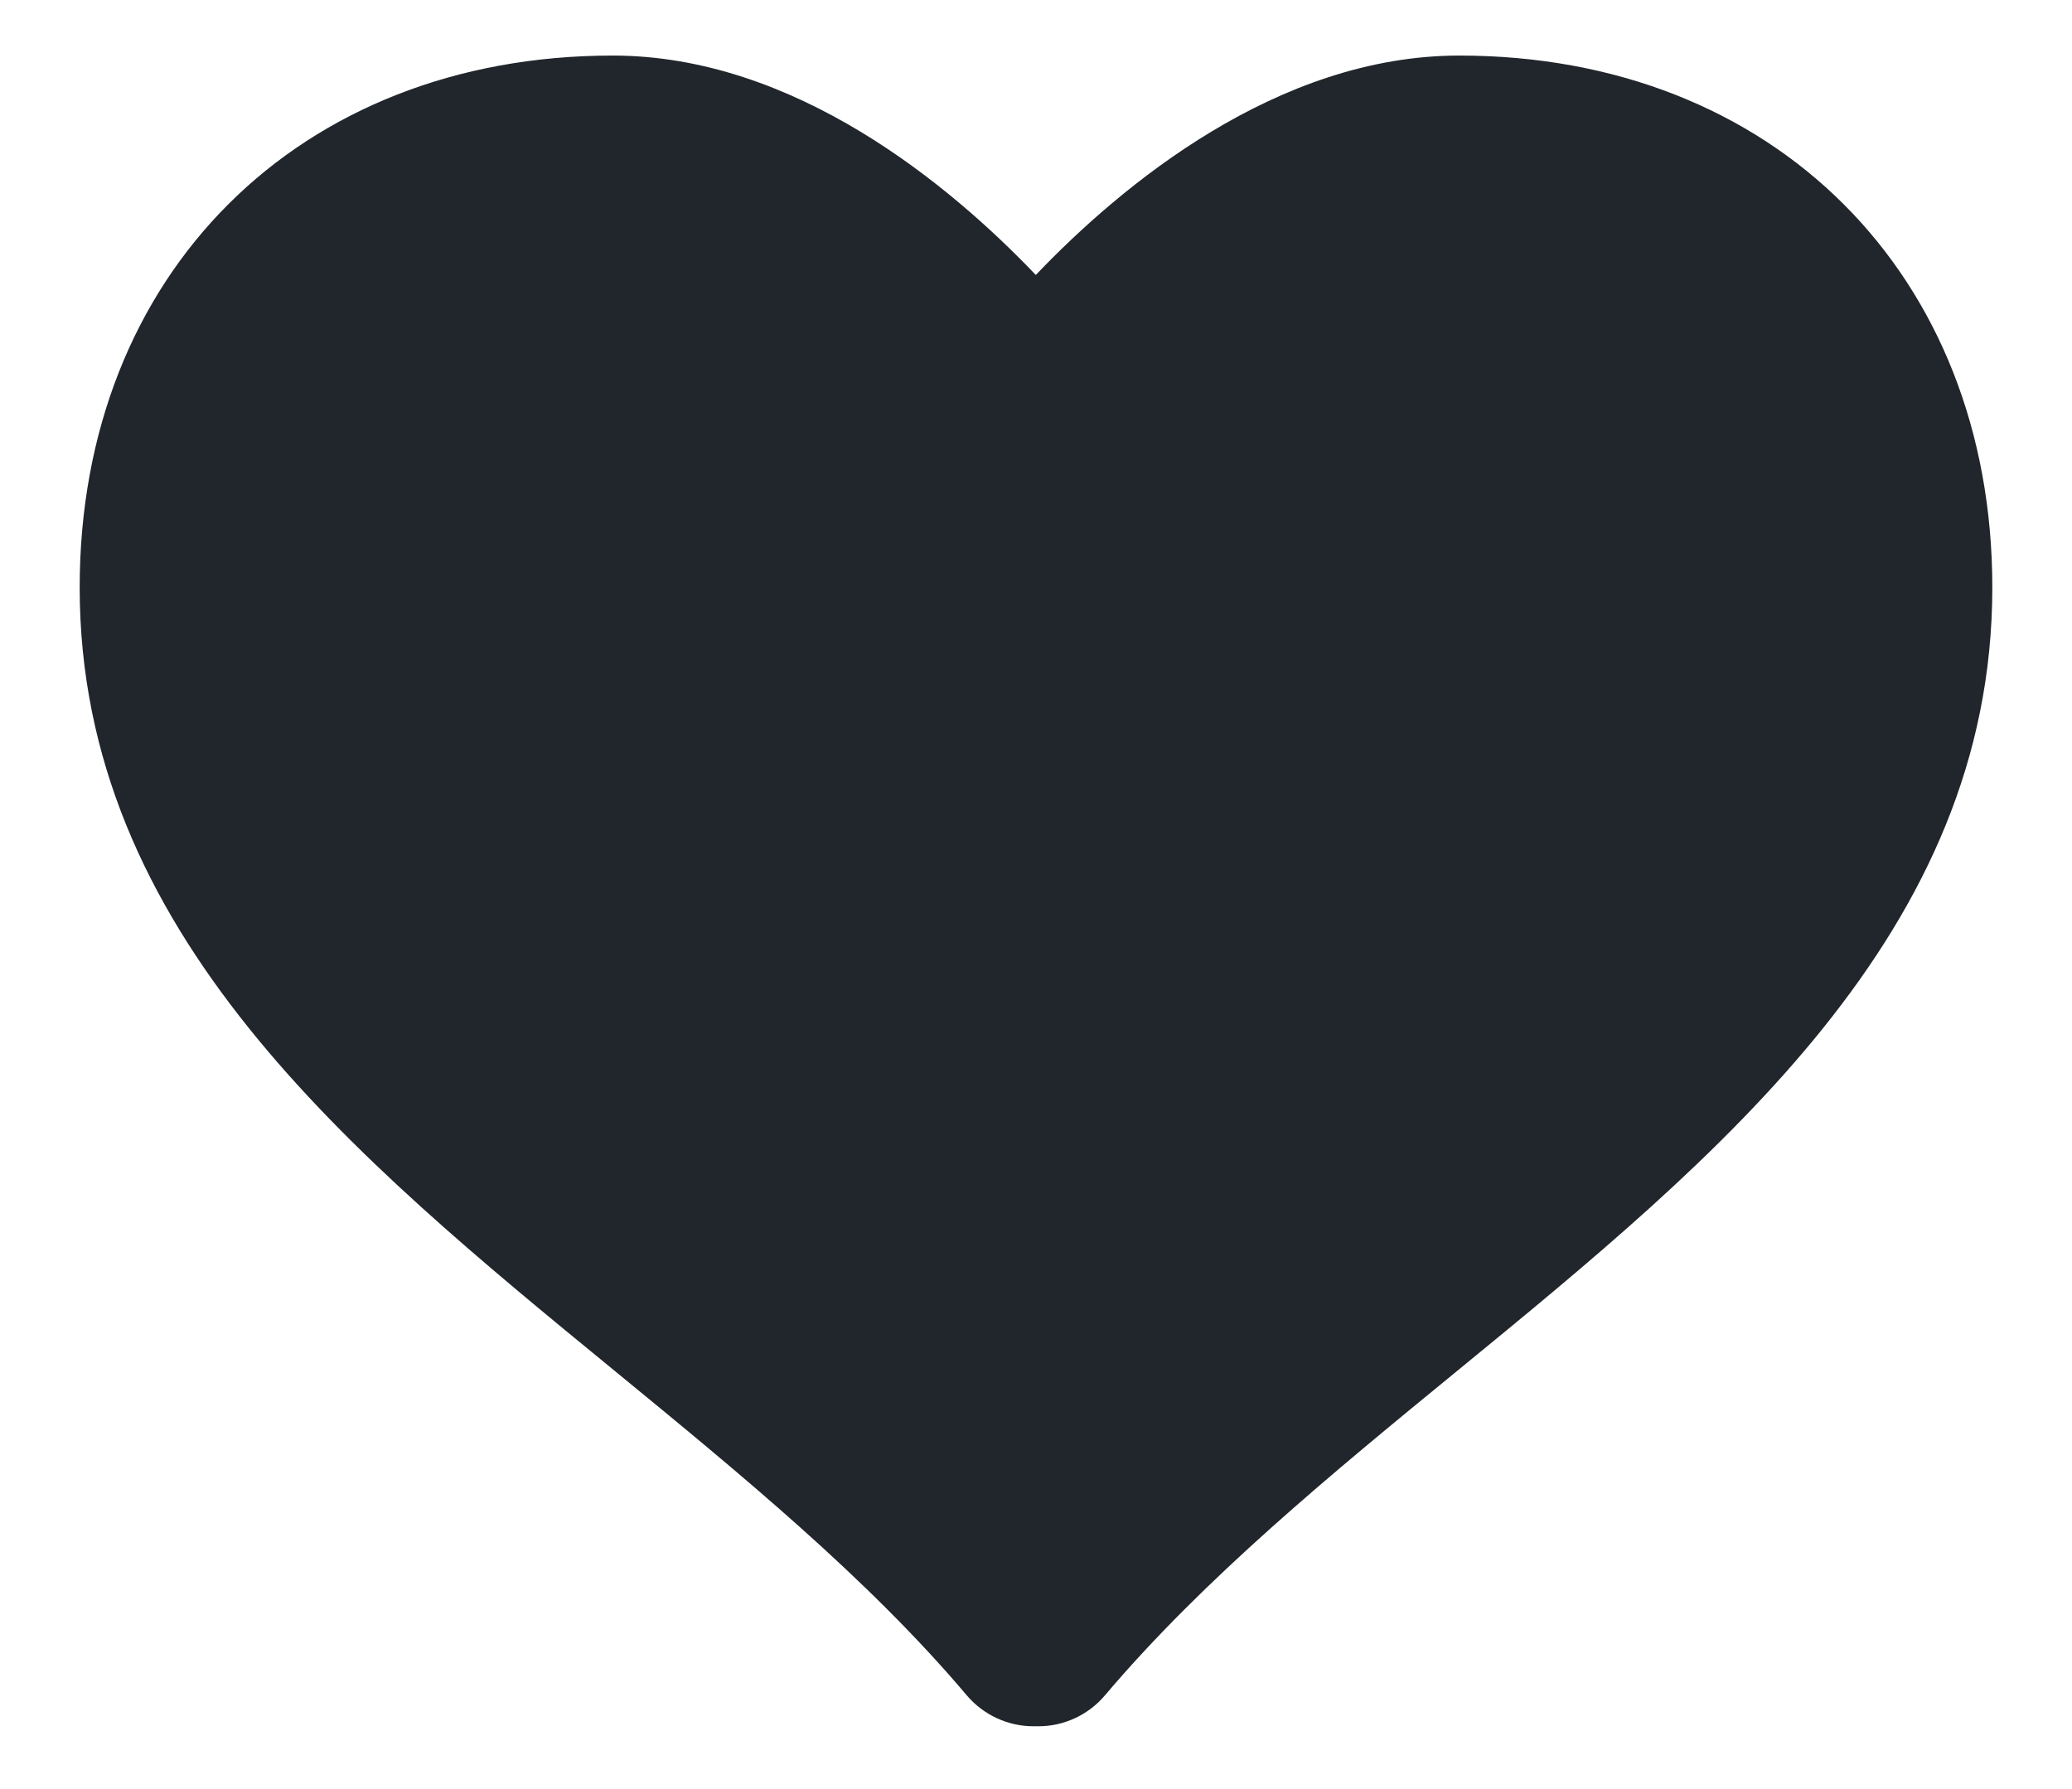 <svg width="22" height="19" viewBox="0 0 22 19" fill="none" xmlns="http://www.w3.org/2000/svg">
<path d="M15.495 0.59C13.56 0.59 11.906 1.969 10.998 2.92C10.09 1.969 8.44 0.59 6.506 0.59C3.173 0.59 0.846 2.913 0.846 6.239C0.846 9.904 3.736 12.272 6.532 14.563C7.852 15.646 9.219 16.765 10.266 18.006C10.443 18.213 10.701 18.333 10.972 18.333H11.026C11.298 18.333 11.556 18.212 11.731 18.006C12.781 16.765 14.146 15.645 15.467 14.563C18.262 12.273 21.154 9.905 21.154 6.239C21.154 2.913 18.827 0.59 15.495 0.59Z" fill="#21262C"/>
</svg>
